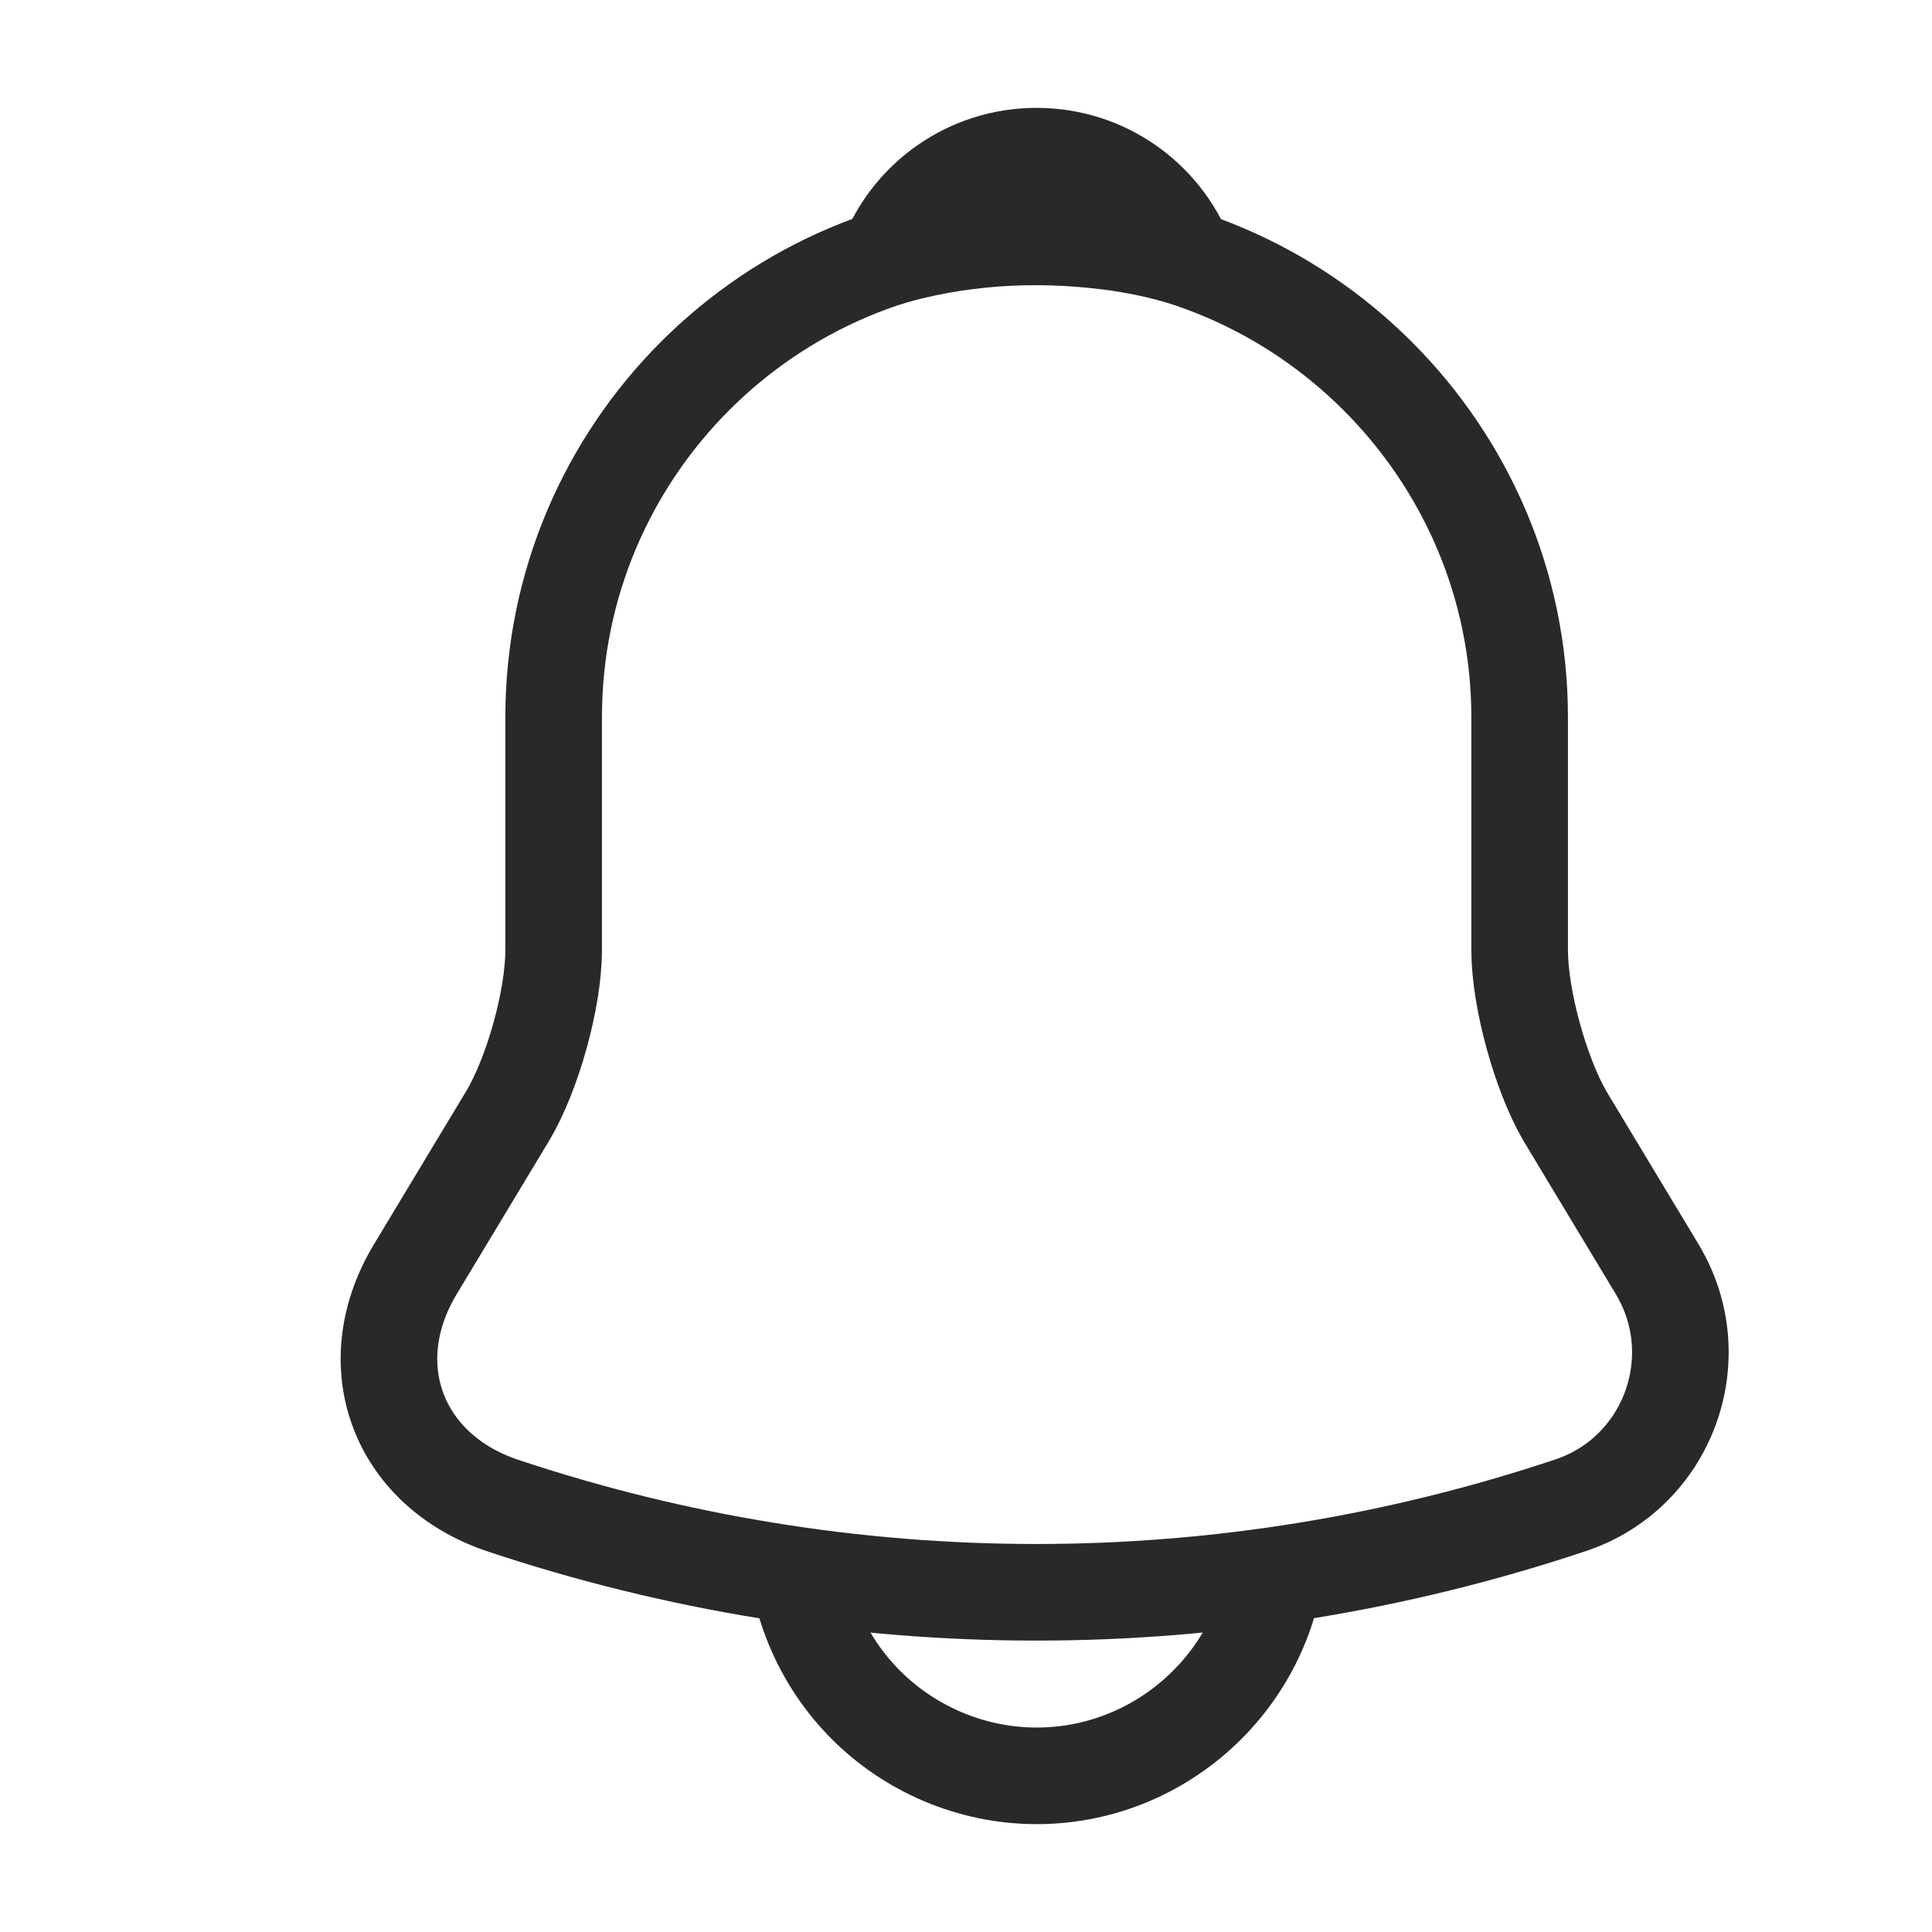 <svg width="30" height="30" viewBox="0 0 30 30" fill="none" xmlns="http://www.w3.org/2000/svg">
<path d="M16.097 3.638C11.96 3.638 8.597 7 8.597 11.137V14.75C8.597 15.512 8.272 16.675 7.885 17.325L6.447 19.712C5.56 21.188 6.172 22.825 7.797 23.375C13.184 25.175 18.997 25.175 24.384 23.375C25.897 22.875 26.559 21.087 25.735 19.712L24.297 17.325C23.922 16.675 23.597 15.512 23.597 14.75V11.137C23.597 7.013 20.222 3.638 16.097 3.638Z" stroke="#292929" stroke-width="1.5" stroke-miterlimit="10" stroke-linecap="round"/>
<path d="M18.409 4C18.021 3.887 17.621 3.8 17.209 3.75C16.009 3.6 14.859 3.687 13.784 4C14.146 3.075 15.046 2.425 16.096 2.425C17.146 2.425 18.046 3.075 18.409 4Z" stroke="#292929" stroke-width="1.5" stroke-miterlimit="10" stroke-linecap="round" stroke-linejoin="round"/>
<path d="M19.847 23.825C19.847 25.888 18.159 27.575 16.097 27.575C15.072 27.575 14.122 27.15 13.447 26.475C12.772 25.8 12.347 24.85 12.347 23.825" stroke="#292929" stroke-width="1.5" stroke-miterlimit="10"/>
</svg>
